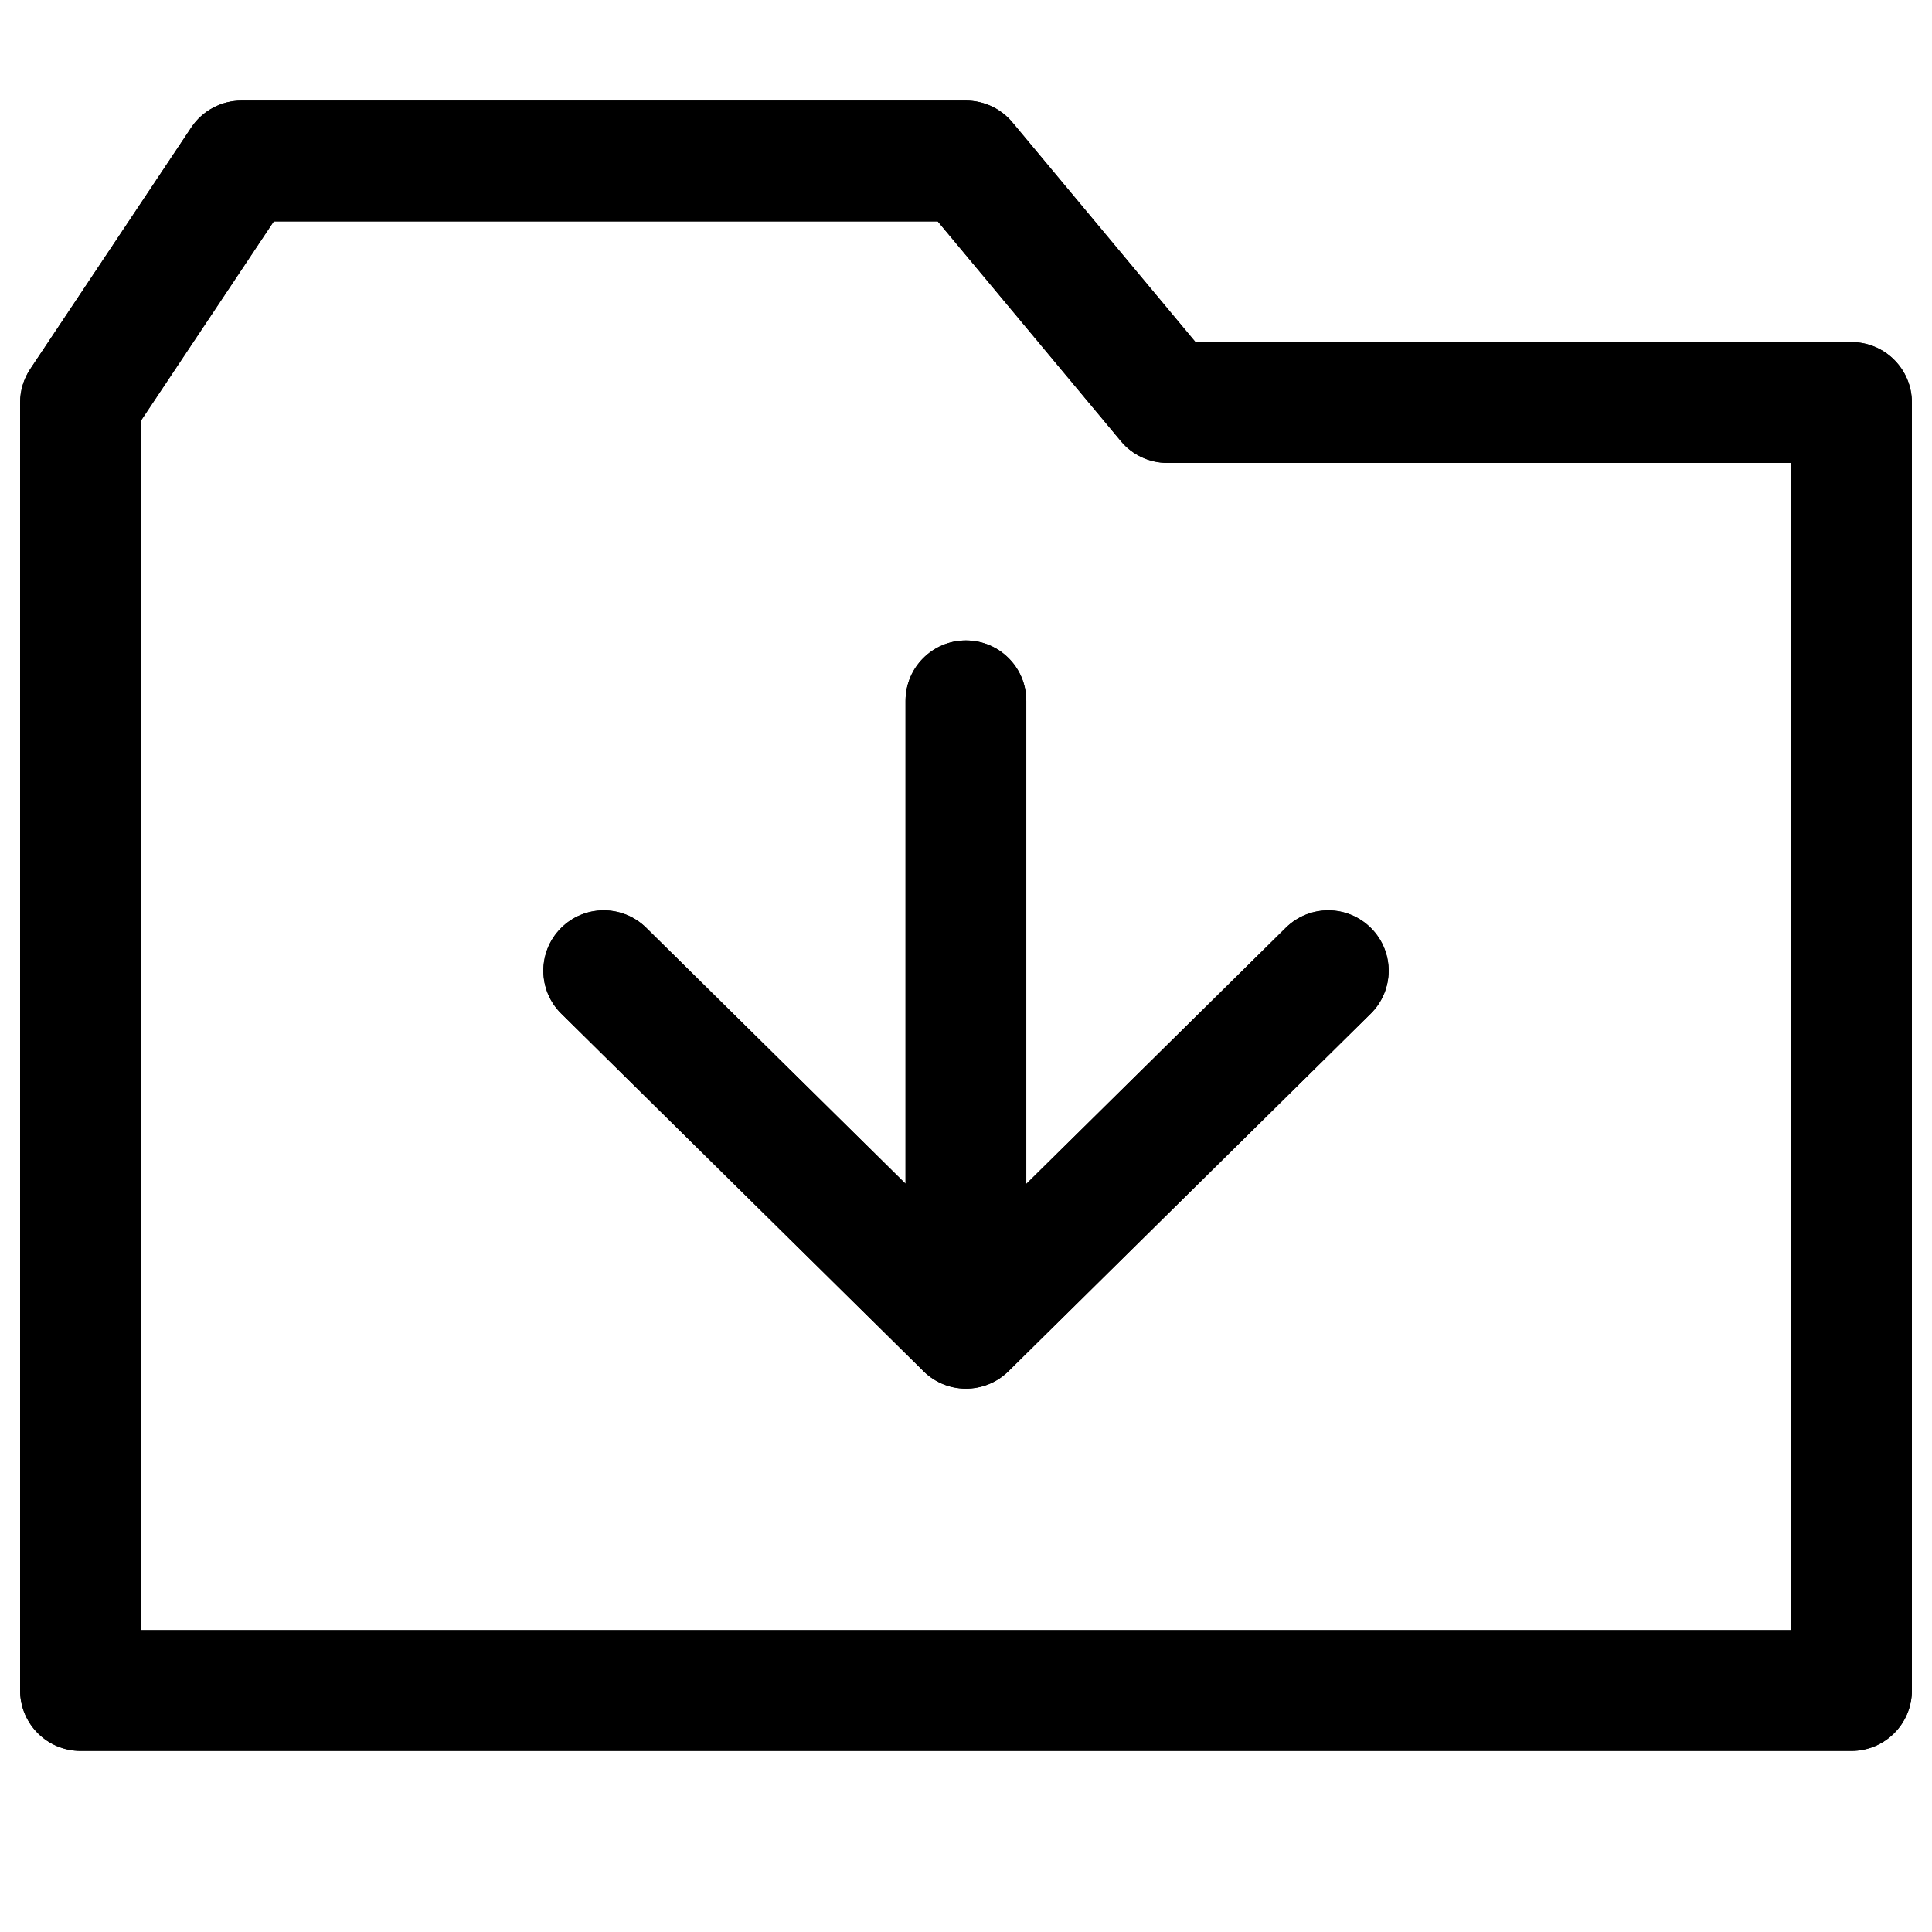<svg width="24" height="24" viewBox="0 0 24 24" xmlns="http://www.w3.org/2000/svg">
<path d="M11.999 7.956C12.413 7.956 12.749 8.292 12.749 8.706V14.707L15.973 11.525C16.268 11.234 16.743 11.237 17.034 11.532C17.325 11.827 17.322 12.301 17.027 12.592L12.527 17.034C12.381 17.178 12.19 17.25 11.999 17.25C11.782 17.25 11.587 17.158 11.45 17.011L6.973 12.592C6.678 12.301 6.675 11.827 6.966 11.532C7.257 11.237 7.732 11.234 8.027 11.525L11.249 14.705V8.706C11.249 8.292 11.585 7.956 11.999 7.956Z"/>
<path d="M11.999 7.956C12.413 7.956 12.749 8.292 12.749 8.706V14.707L15.973 11.525C16.268 11.234 16.743 11.237 17.034 11.532C17.325 11.827 17.322 12.301 17.027 12.592L12.527 17.034C12.381 17.178 12.19 17.25 11.999 17.25C11.782 17.25 11.587 17.158 11.45 17.011L6.973 12.592C6.678 12.301 6.675 11.827 6.966 11.532C7.257 11.237 7.732 11.234 8.027 11.525L11.249 14.705V8.706C11.249 8.292 11.585 7.956 11.999 7.956Z"/>
<path fill-rule="evenodd" clip-rule="evenodd" d="M3 1.25C2.749 1.25 2.515 1.375 2.376 1.584L0.376 4.584C0.294 4.707 0.25 4.852 0.25 5V21C0.25 21.414 0.586 21.75 1 21.75H23C23.414 21.75 23.75 21.414 23.75 21V5C23.75 4.586 23.414 4.25 23 4.25H14.851L12.576 1.52C12.434 1.349 12.223 1.25 12 1.25H3ZM1.75 5.227L3.401 2.75H11.649L13.924 5.48C14.066 5.651 14.277 5.75 14.5 5.75H22.25V20.25H1.75V5.227Z"/>
<path fill-rule="evenodd" clip-rule="evenodd" d="M3 1.25C2.749 1.25 2.515 1.375 2.376 1.584L0.376 4.584C0.294 4.707 0.25 4.852 0.25 5V21C0.25 21.414 0.586 21.75 1 21.75H23C23.414 21.75 23.75 21.414 23.75 21V5C23.75 4.586 23.414 4.25 23 4.25H14.851L12.576 1.52C12.434 1.349 12.223 1.25 12 1.25H3ZM1.75 5.227L3.401 2.75H11.649L13.924 5.48C14.066 5.651 14.277 5.75 14.5 5.75H22.25V20.25H1.75V5.227Z"/>
<defs>
<linearGradient id="paint0_linear" x1="12" y1="1.25" x2="12" y2="21.75" gradientUnits="userSpaceOnUse">
<stop stop-color="white"/>
<stop offset="1" stop-color="white" stop-opacity="0"/>
</linearGradient>
<linearGradient id="paint1_linear" x1="12" y1="1.25" x2="12" y2="21.75" gradientUnits="userSpaceOnUse">
<stop stop-color="white"/>
<stop offset="1" stop-color="white" stop-opacity="0"/>
</linearGradient>
</defs>
</svg>
